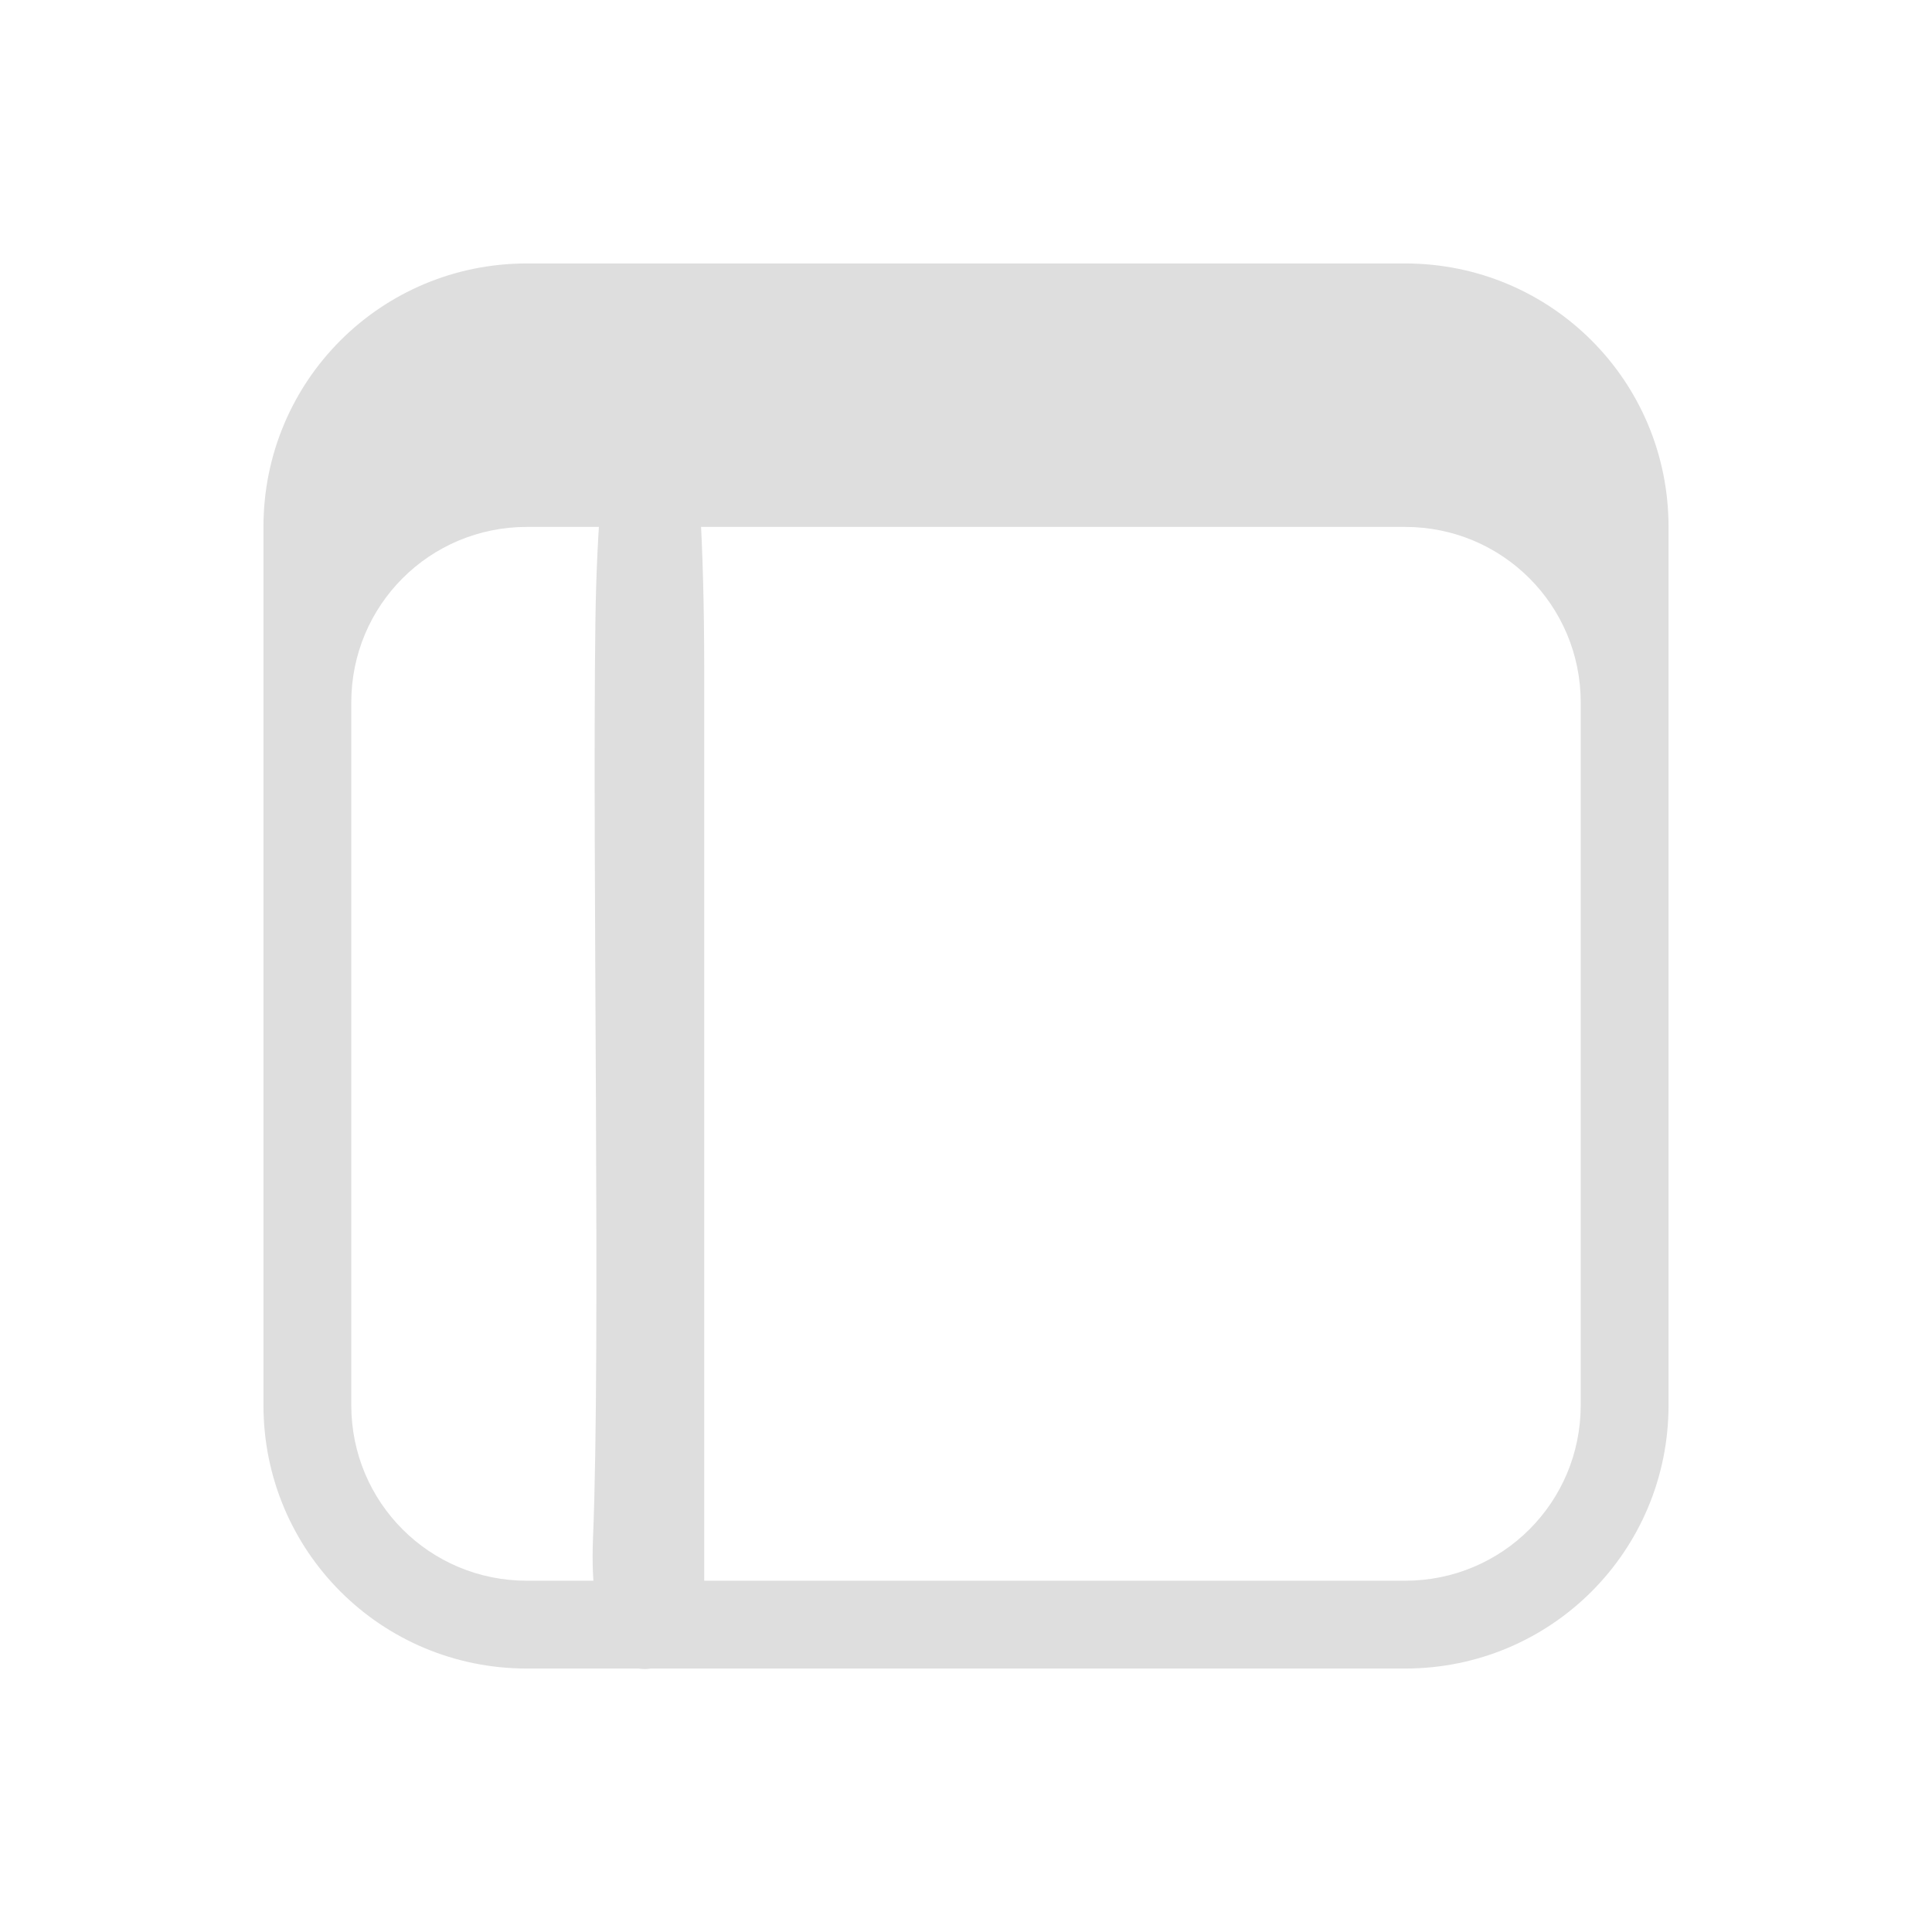 <?xml version="1.0" encoding="UTF-8" standalone="no"?>
<svg
   version="1.1"
   viewBox="0 0 22 22"
   id="svg3"
   sodipodi:docname="tag_properties.svg"
   inkscape:version="1.4.2 (ebf0e940d0, 2025-05-08)"
   xmlns:inkscape="http://www.inkscape.org/namespaces/inkscape"
   xmlns:sodipodi="http://sodipodi.sourceforge.net/DTD/sodipodi-0.dtd"
   xmlns="http://www.w3.org/2000/svg"
   xmlns:svg="http://www.w3.org/2000/svg">
  <sodipodi:namedview
     id="namedview3"
     pagecolor="#ffffff"
     bordercolor="#000000"
     borderopacity="0.25"
     inkscape:showpageshadow="2"
     inkscape:pageopacity="0.0"
     inkscape:pagecheckerboard="0"
     inkscape:deskcolor="#d1d1d1"
     inkscape:zoom="62.334769"
     inkscape:cx="8.6308172"
     inkscape:cy="3.7138182"
     inkscape:window-width="1908"
     inkscape:window-height="1022"
     inkscape:window-x="0"
     inkscape:window-y="0"
     inkscape:window-maximized="1"
     inkscape:current-layer="svg3" />
  <defs
     id="defs1">
    <style
       id="current-color-scheme"
       type="text/css">.ColorScheme-Text {
        color:#dedede;
      }</style>
  </defs>
  <g
     class="ColorScheme-Text"
     transform="translate(3,3)"
     fill="currentColor"
     id="g3">
    <path
       d="m 3.753,14.505 c -0.095,2.276 1.266,1.477 1.266,0.742 V 4.625 c 0,-5.923 -1.18,-4.957 -1.239,-0.549 -0.037,2.792 0.062,8.288 -0.027,10.429 z"
       id="path1"
       style="stroke-width:1.233"
       sodipodi:nodetypes="sssss" />
  </g>
  <path
     d="M 6,3 C 4.338,3 3,4.338 3,6 v 10 c 0,1.662 1.338,3 3,3 h 10 c 1.662,0 3,-1.338 3,-3 V 6 C 19,4.338 17.662,3 16,3 Z m 0,3 h 10 c 1.108,0 2,0.892 2,2 v 8 c 0,1.108 -0.892,2 -2,2 H 6 C 4.892,18 4,17.108 4,16 V 8 C 4,6.892 4.892,6 6,6 Z"
     class="ColorScheme-Text"
     fill="currentColor"
     id="path3"
     sodipodi:nodetypes="ssssssssssssssssss" />
</svg>
